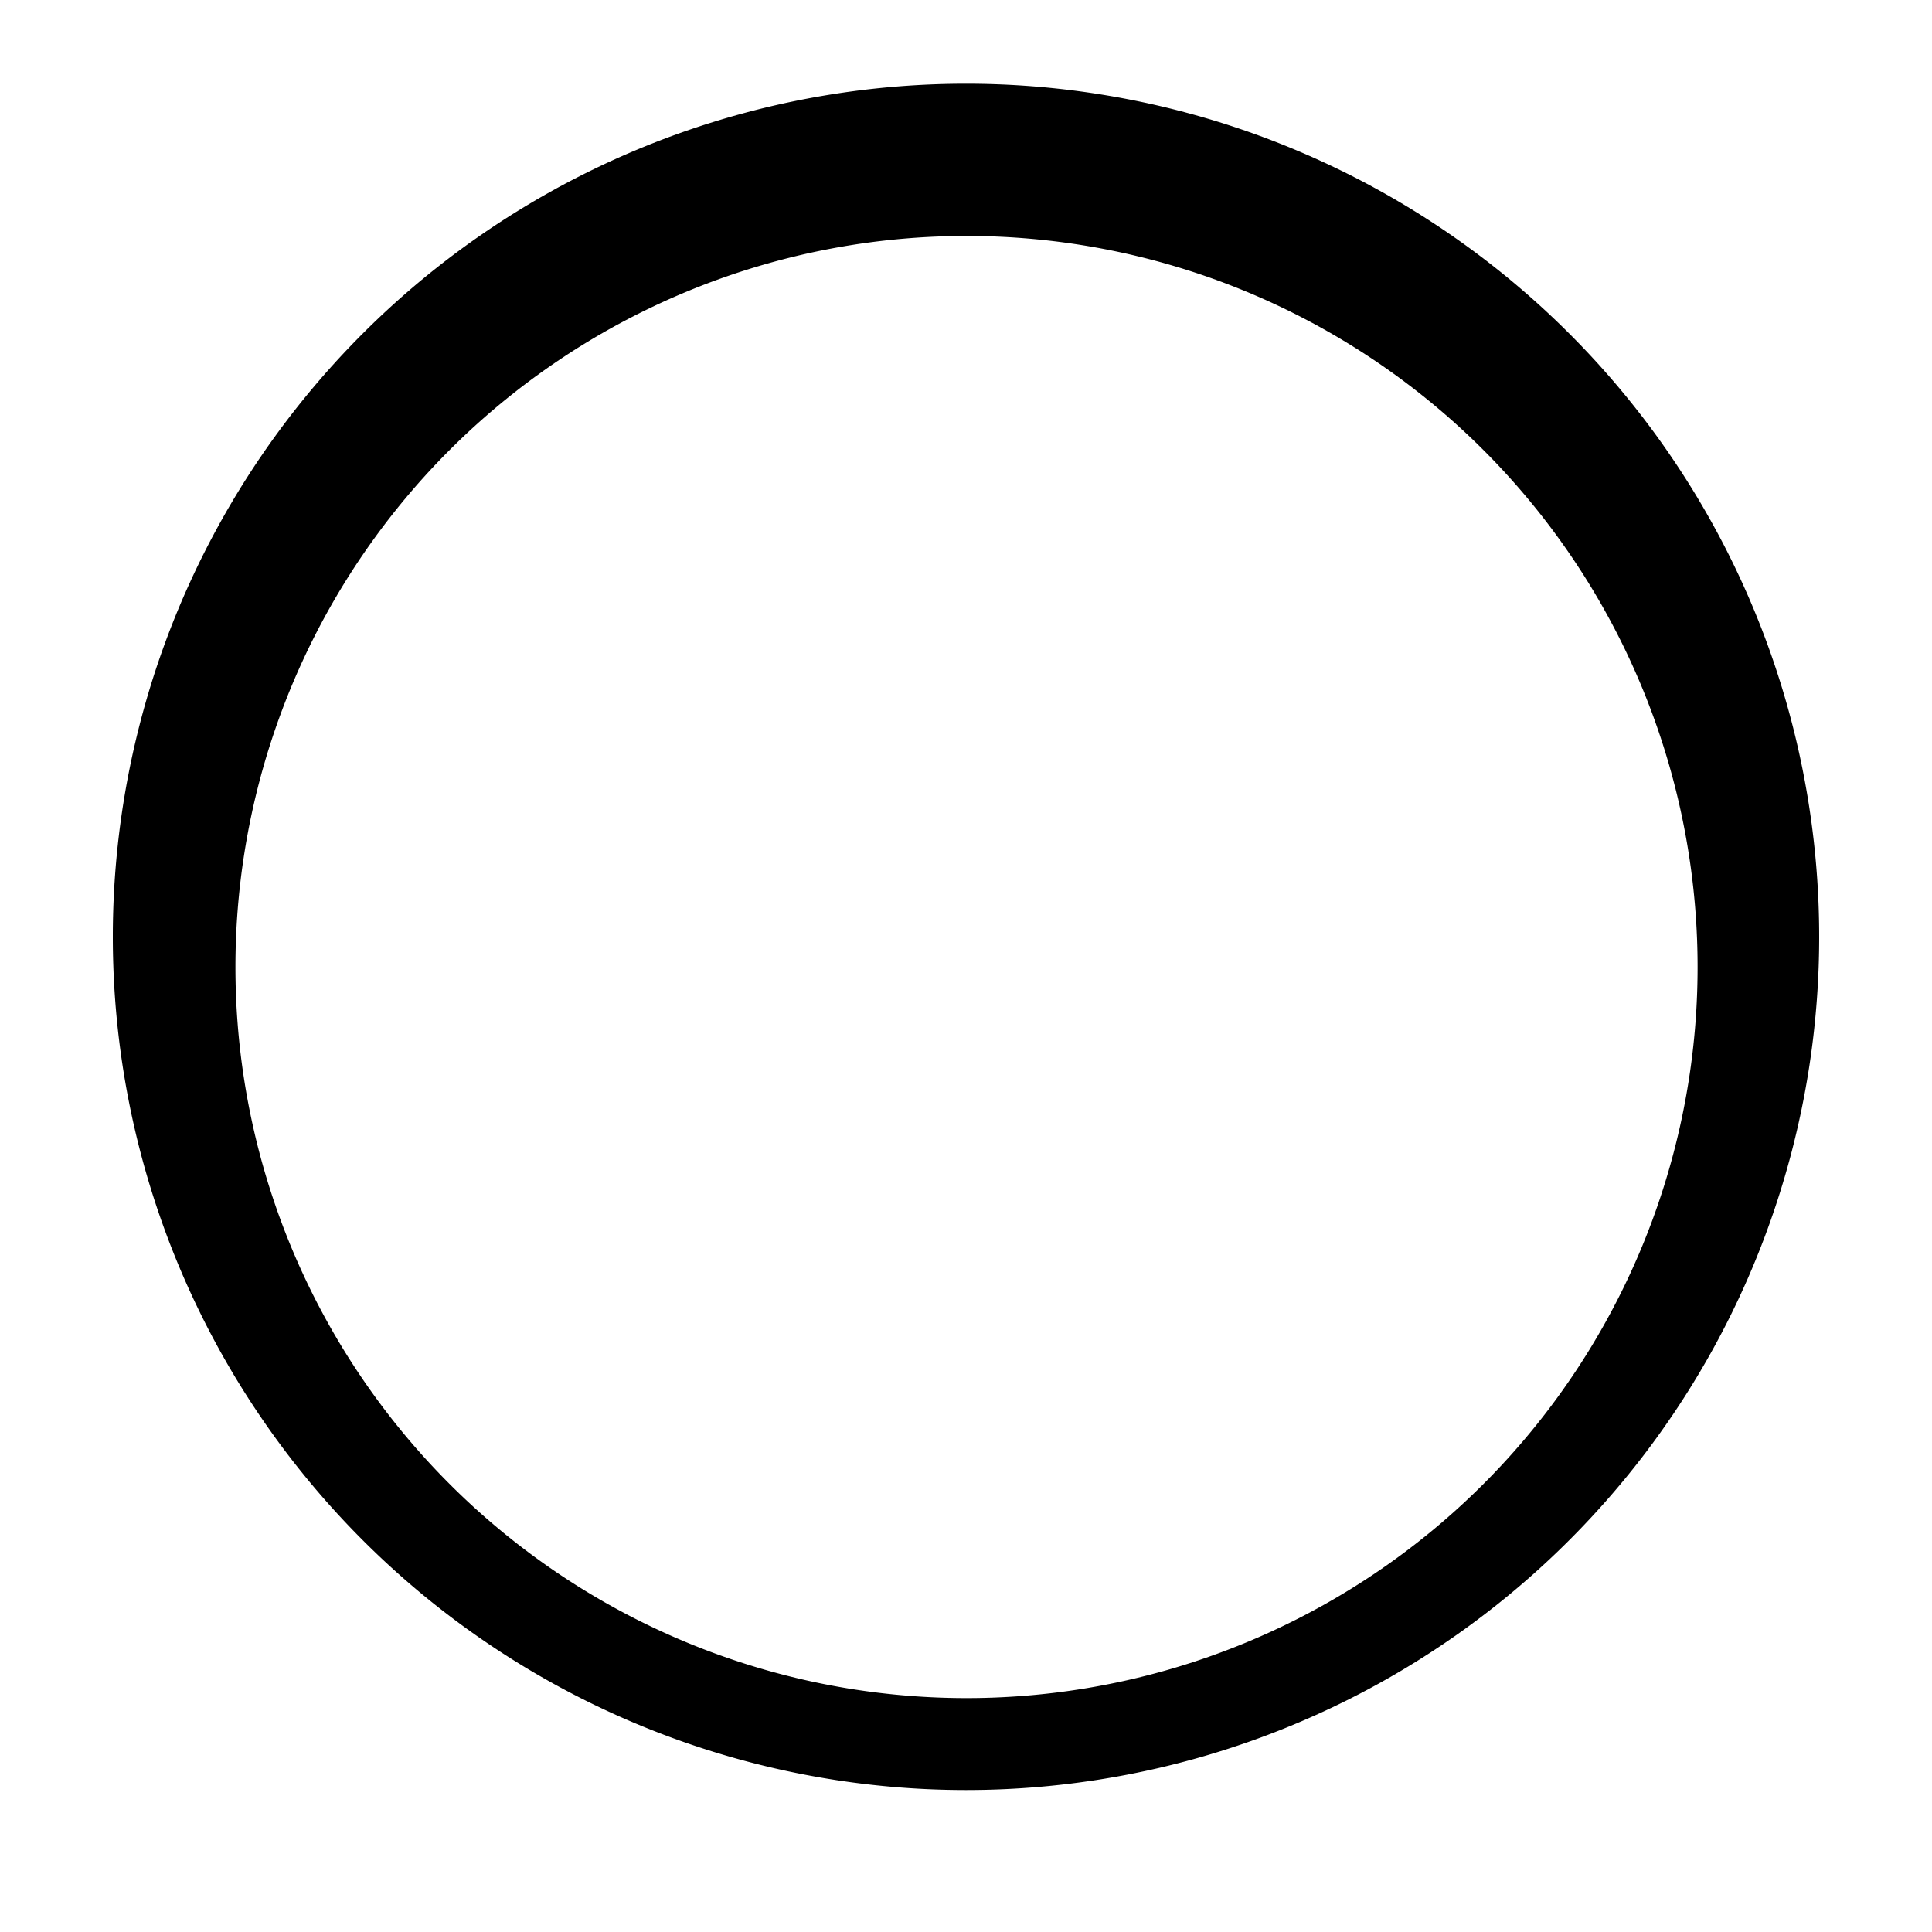 <svg width="100px" height="100px" viewBox="0 0 1.875 1.875" fill="none" xmlns="http://www.w3.org/2000/svg"><path fill-rule="evenodd" clip-rule="evenodd" d="M0.11 0.938a0.828 0.828 0 1 1 1.655 0 0.828 0.828 0 0 1 -1.655 0ZM0.938 0.229a0.709 0.709 0 1 0 0 1.419 0.709 0.709 0 0 0 0 -1.419Z" fill="#000000"/></svg>